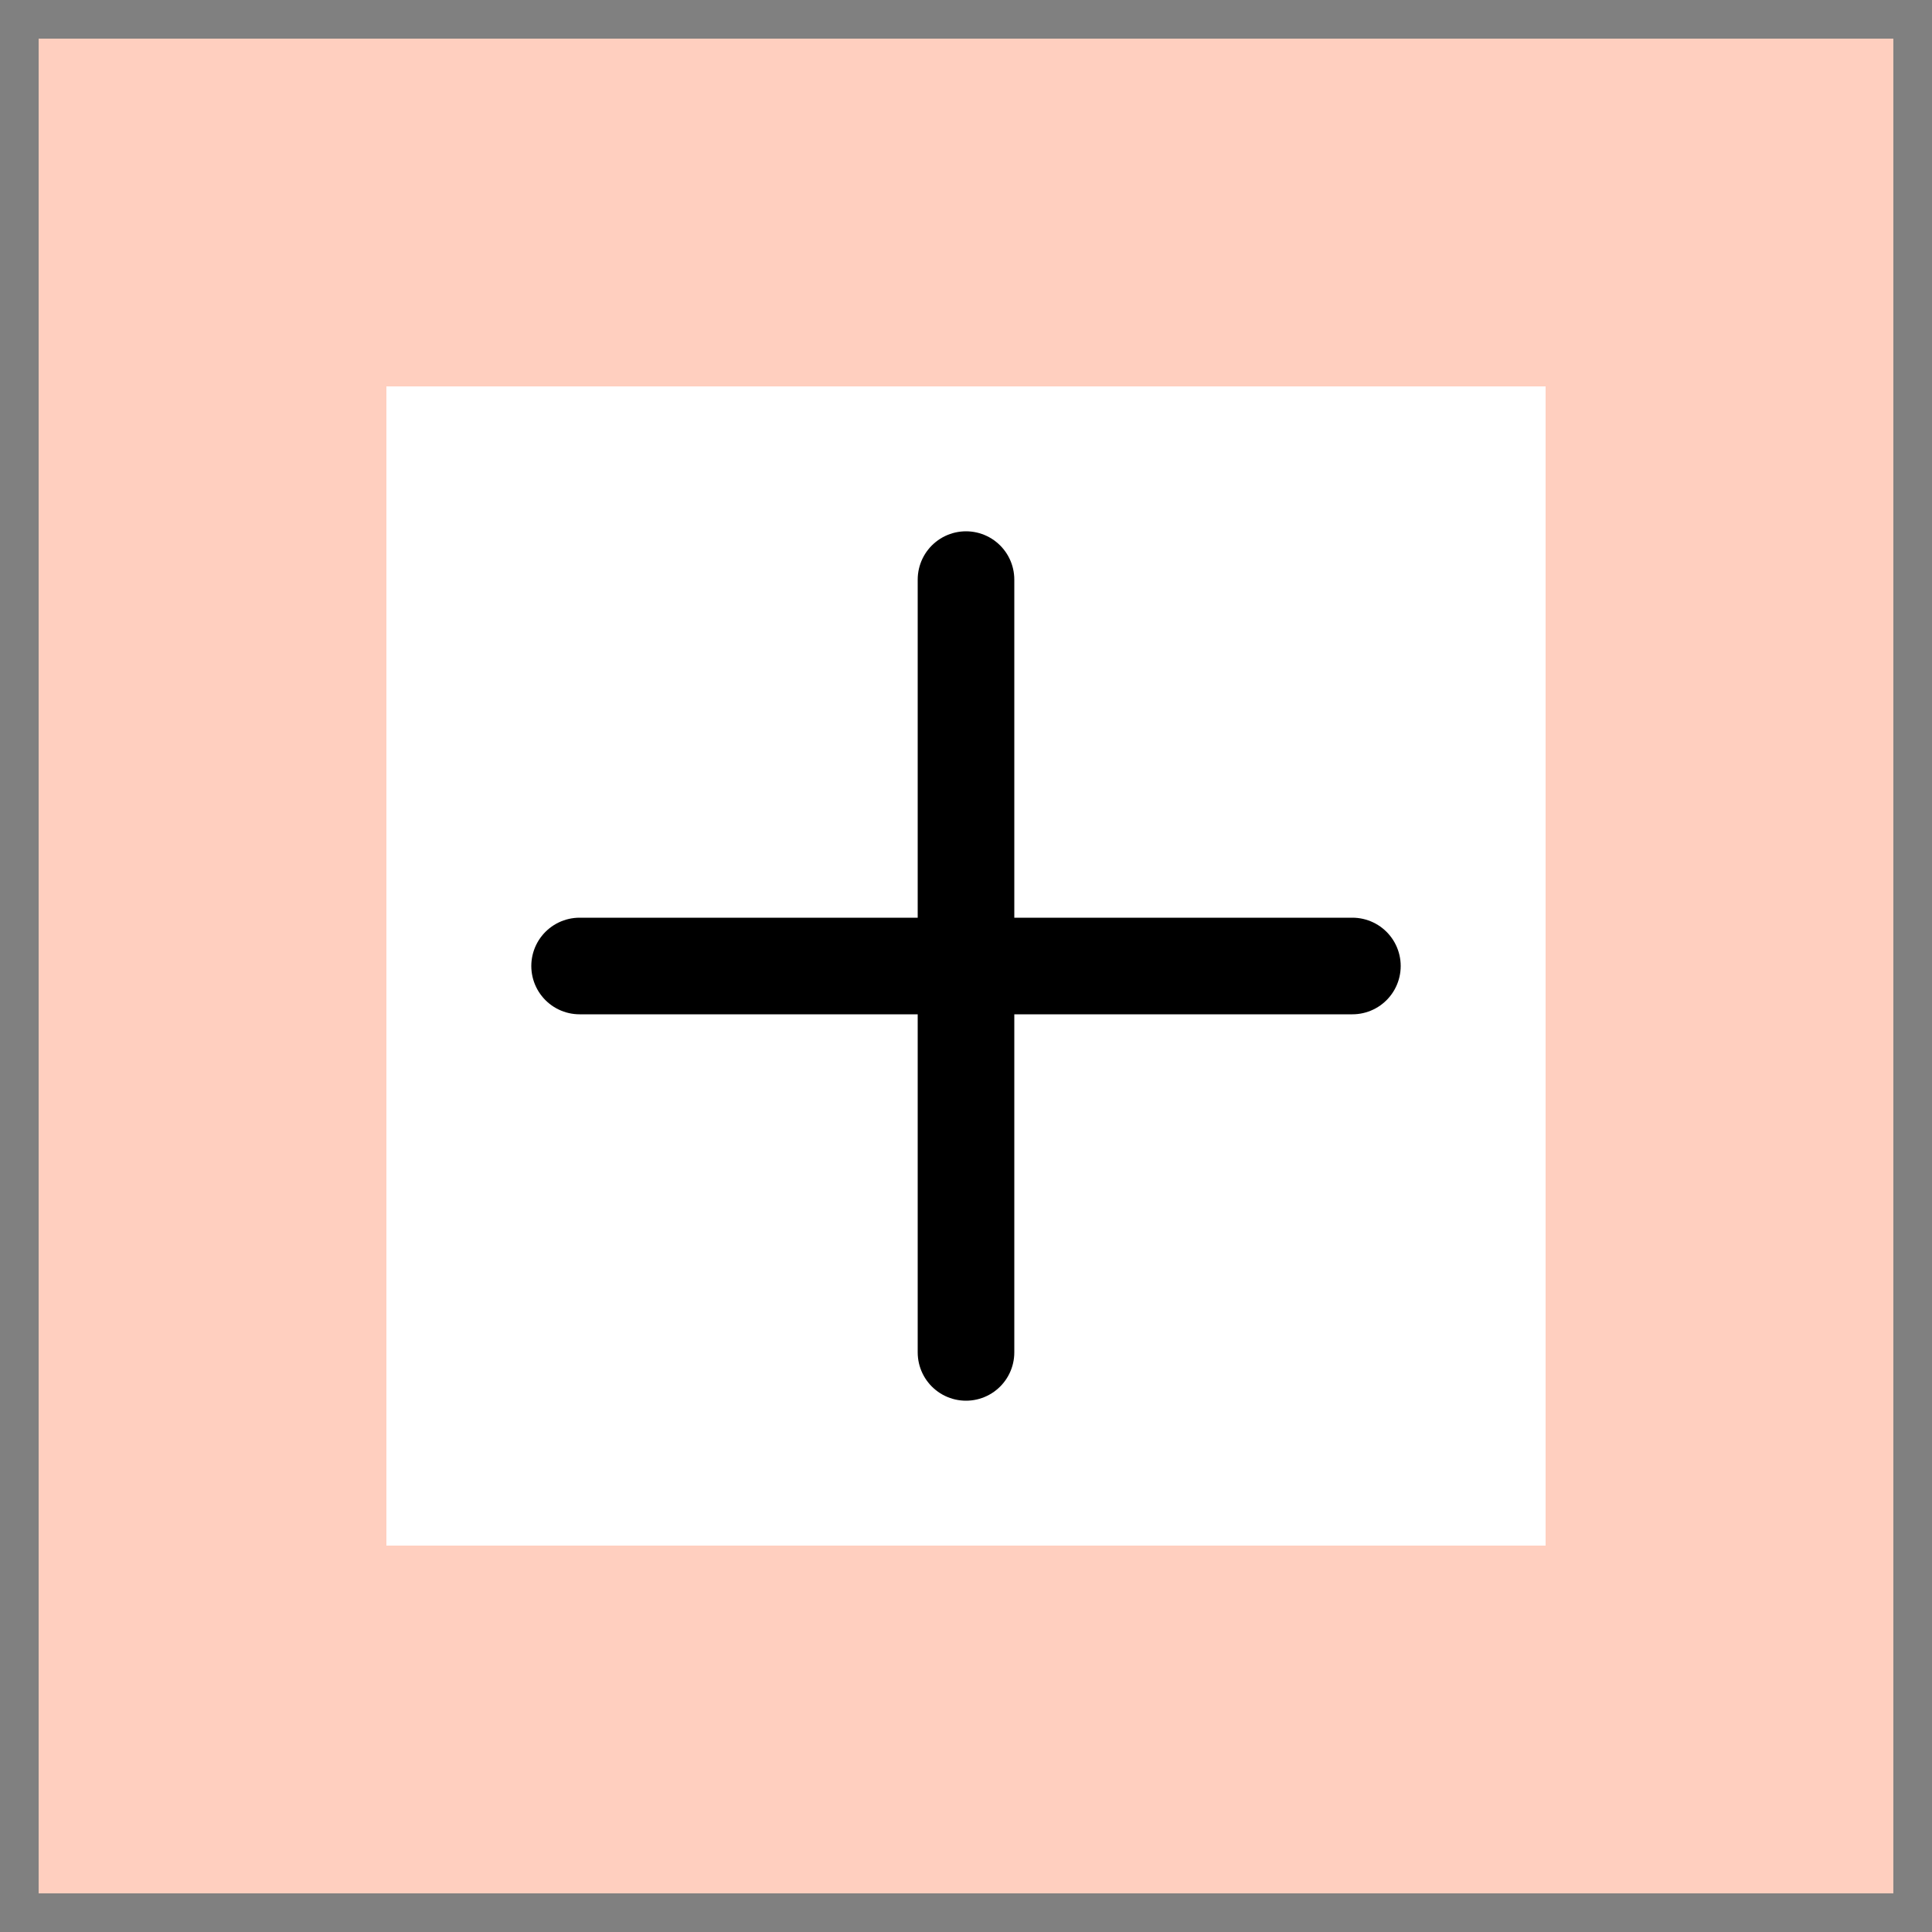<svg xmlns ="http://www.w3.org/2000/svg" viewBox="0 0 1 1">
	<path d="M 0 0 h 1 v 1 h -1 v -0.8 h 0.2 v 0.6 h 0.6 v -0.6 h -0.8 z" fill="#FF4000" fill-opacity="0.25" />
	<path d="M 0.3 0.5 h 0.4 M 0.5 0.3 v 0.4" fill="white" fill-opacity="0" stroke="black" stroke-width="0.05" stroke-linecap="round" />
	<path fill="transparent" stroke="gray" stroke-width="0.02" d="M 0.01 0 v 1" />
	<path fill="transparent" stroke="gray" stroke-width="0.02" d="M 0.99 0 v 1" />
	<path fill="transparent" stroke="gray" stroke-width="0.02" d="M 0 0.01 h 1" />
	<path fill="transparent" stroke="gray" stroke-width="0.02" d="M 0 0.99 h 1" />
</svg>